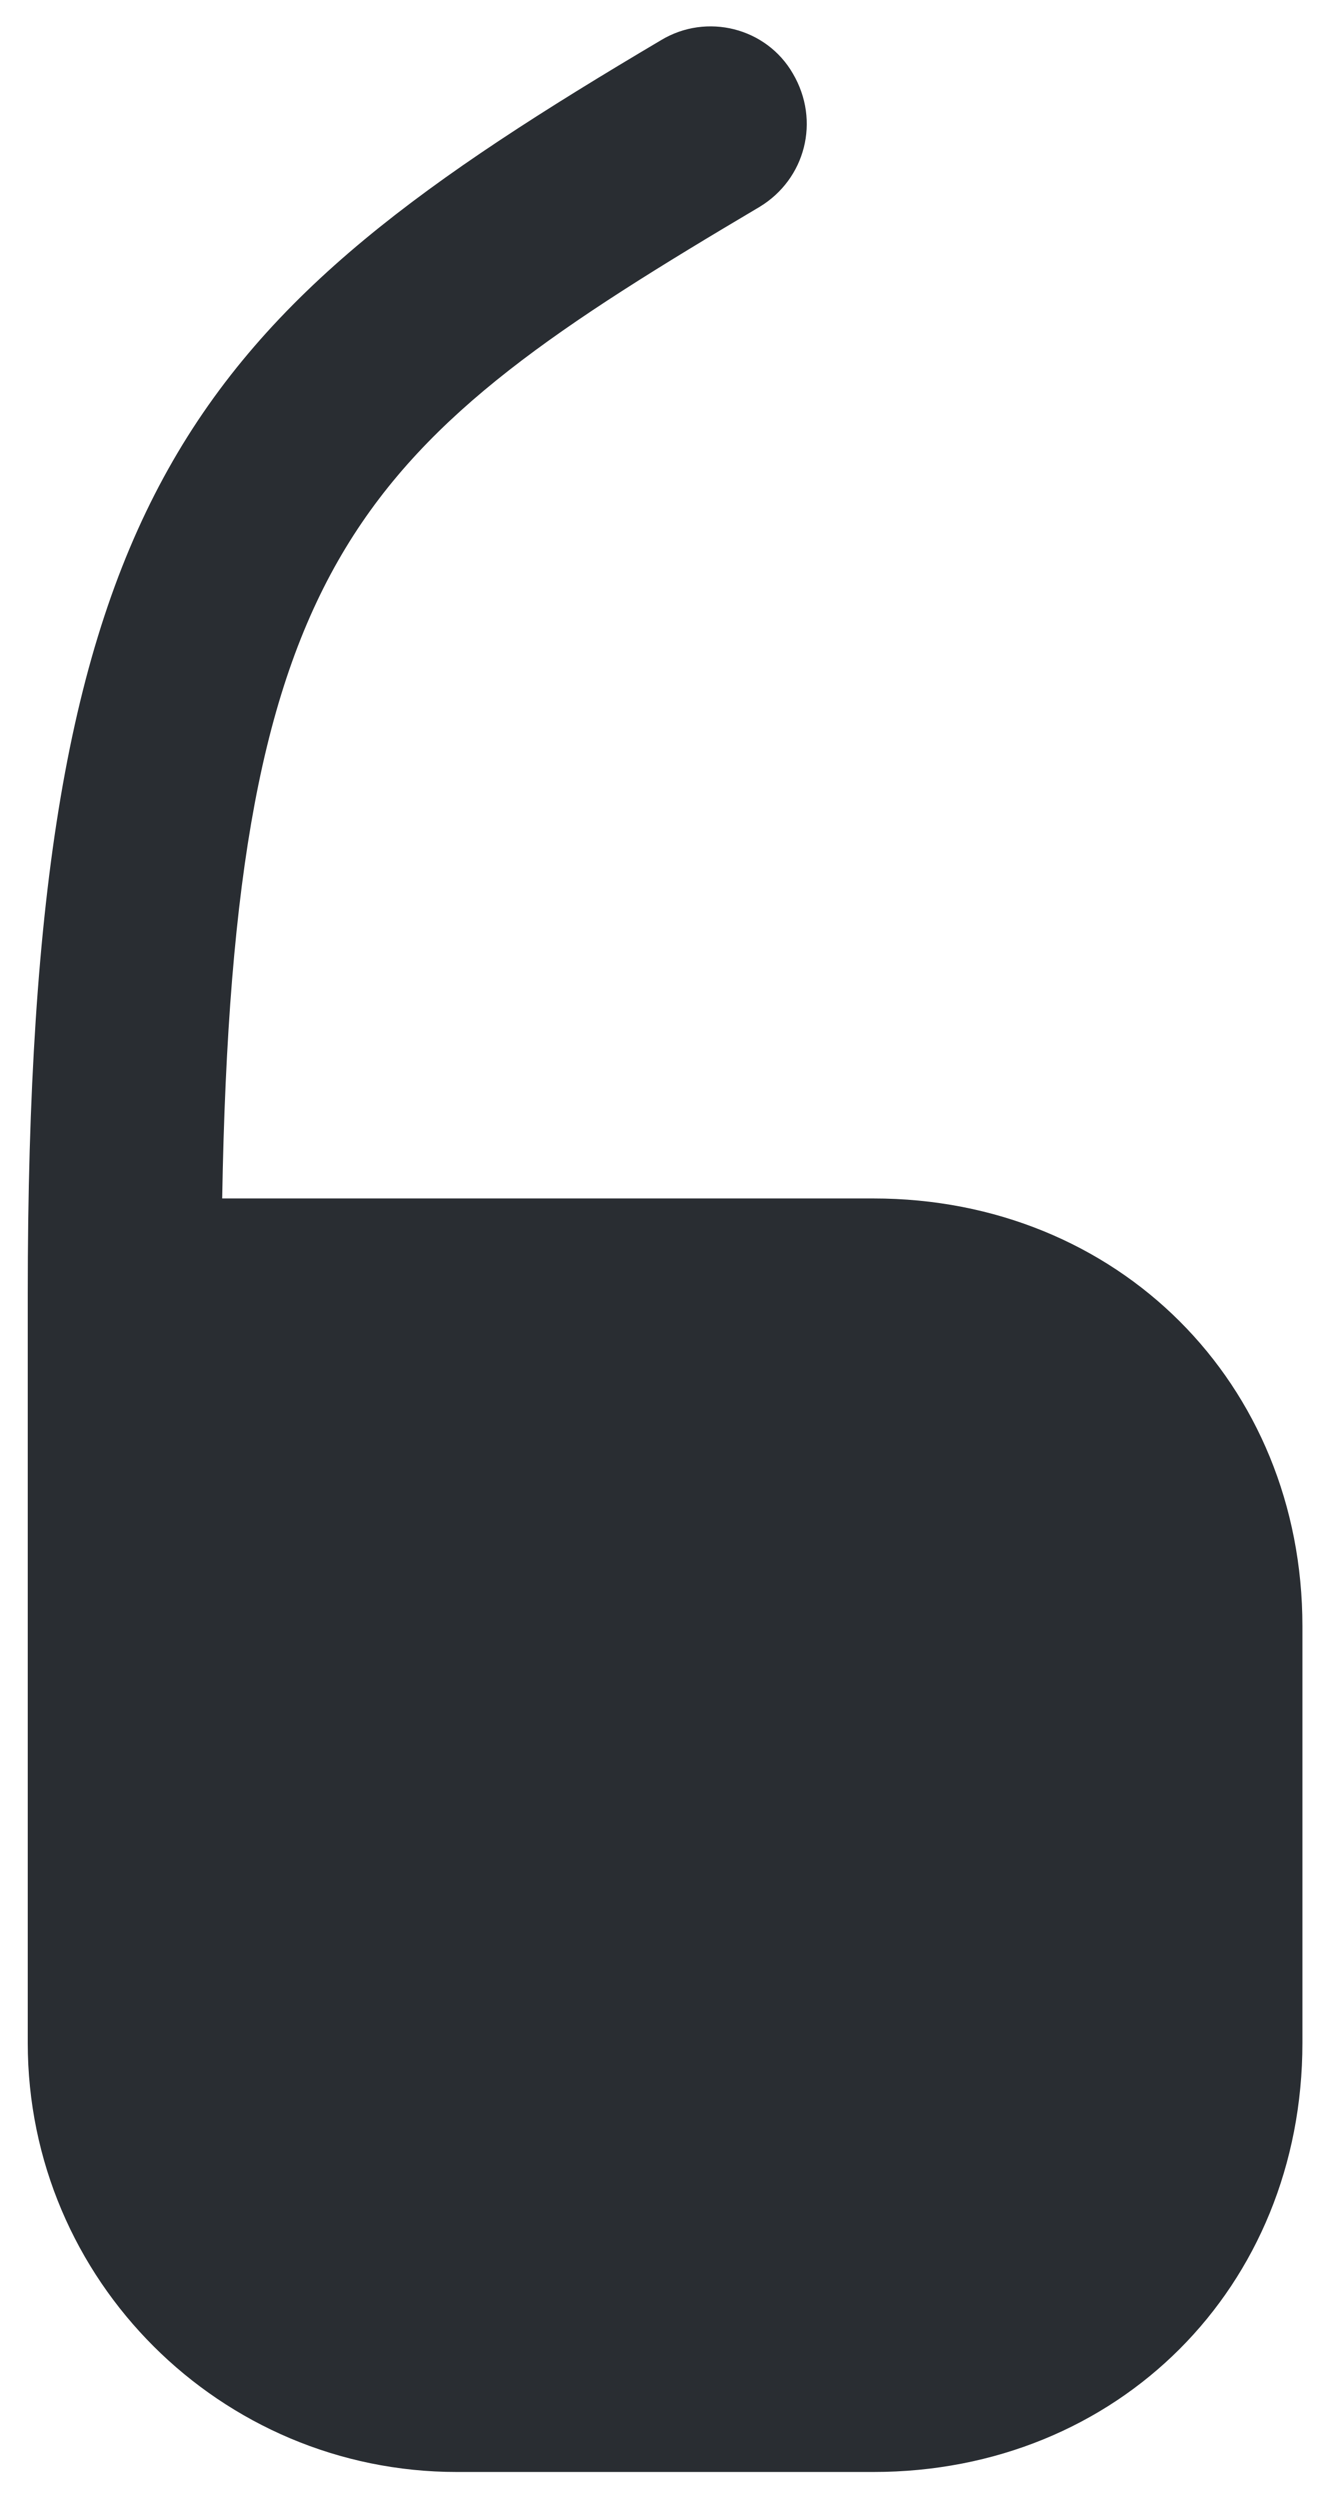 <svg width="16" height="30" viewBox="0 0 16 30" fill="none" xmlns="http://www.w3.org/2000/svg">
<path d="M10.483 14.383H2.667C2.8 6.6 4.333 5.317 9.117 2.483C9.667 2.15 9.85 1.45 9.517 0.883C9.2 0.333 8.483 0.15 7.933 0.483C2.3 3.817 0.333 5.85 0.333 15.533V24.517C0.333 27.367 2.65 29.667 5.483 29.667H10.483C13.417 29.667 15.633 27.45 15.633 24.517V19.517C15.633 16.6 13.417 14.383 10.483 14.383Z" fill="#292D32"/>
</svg>
